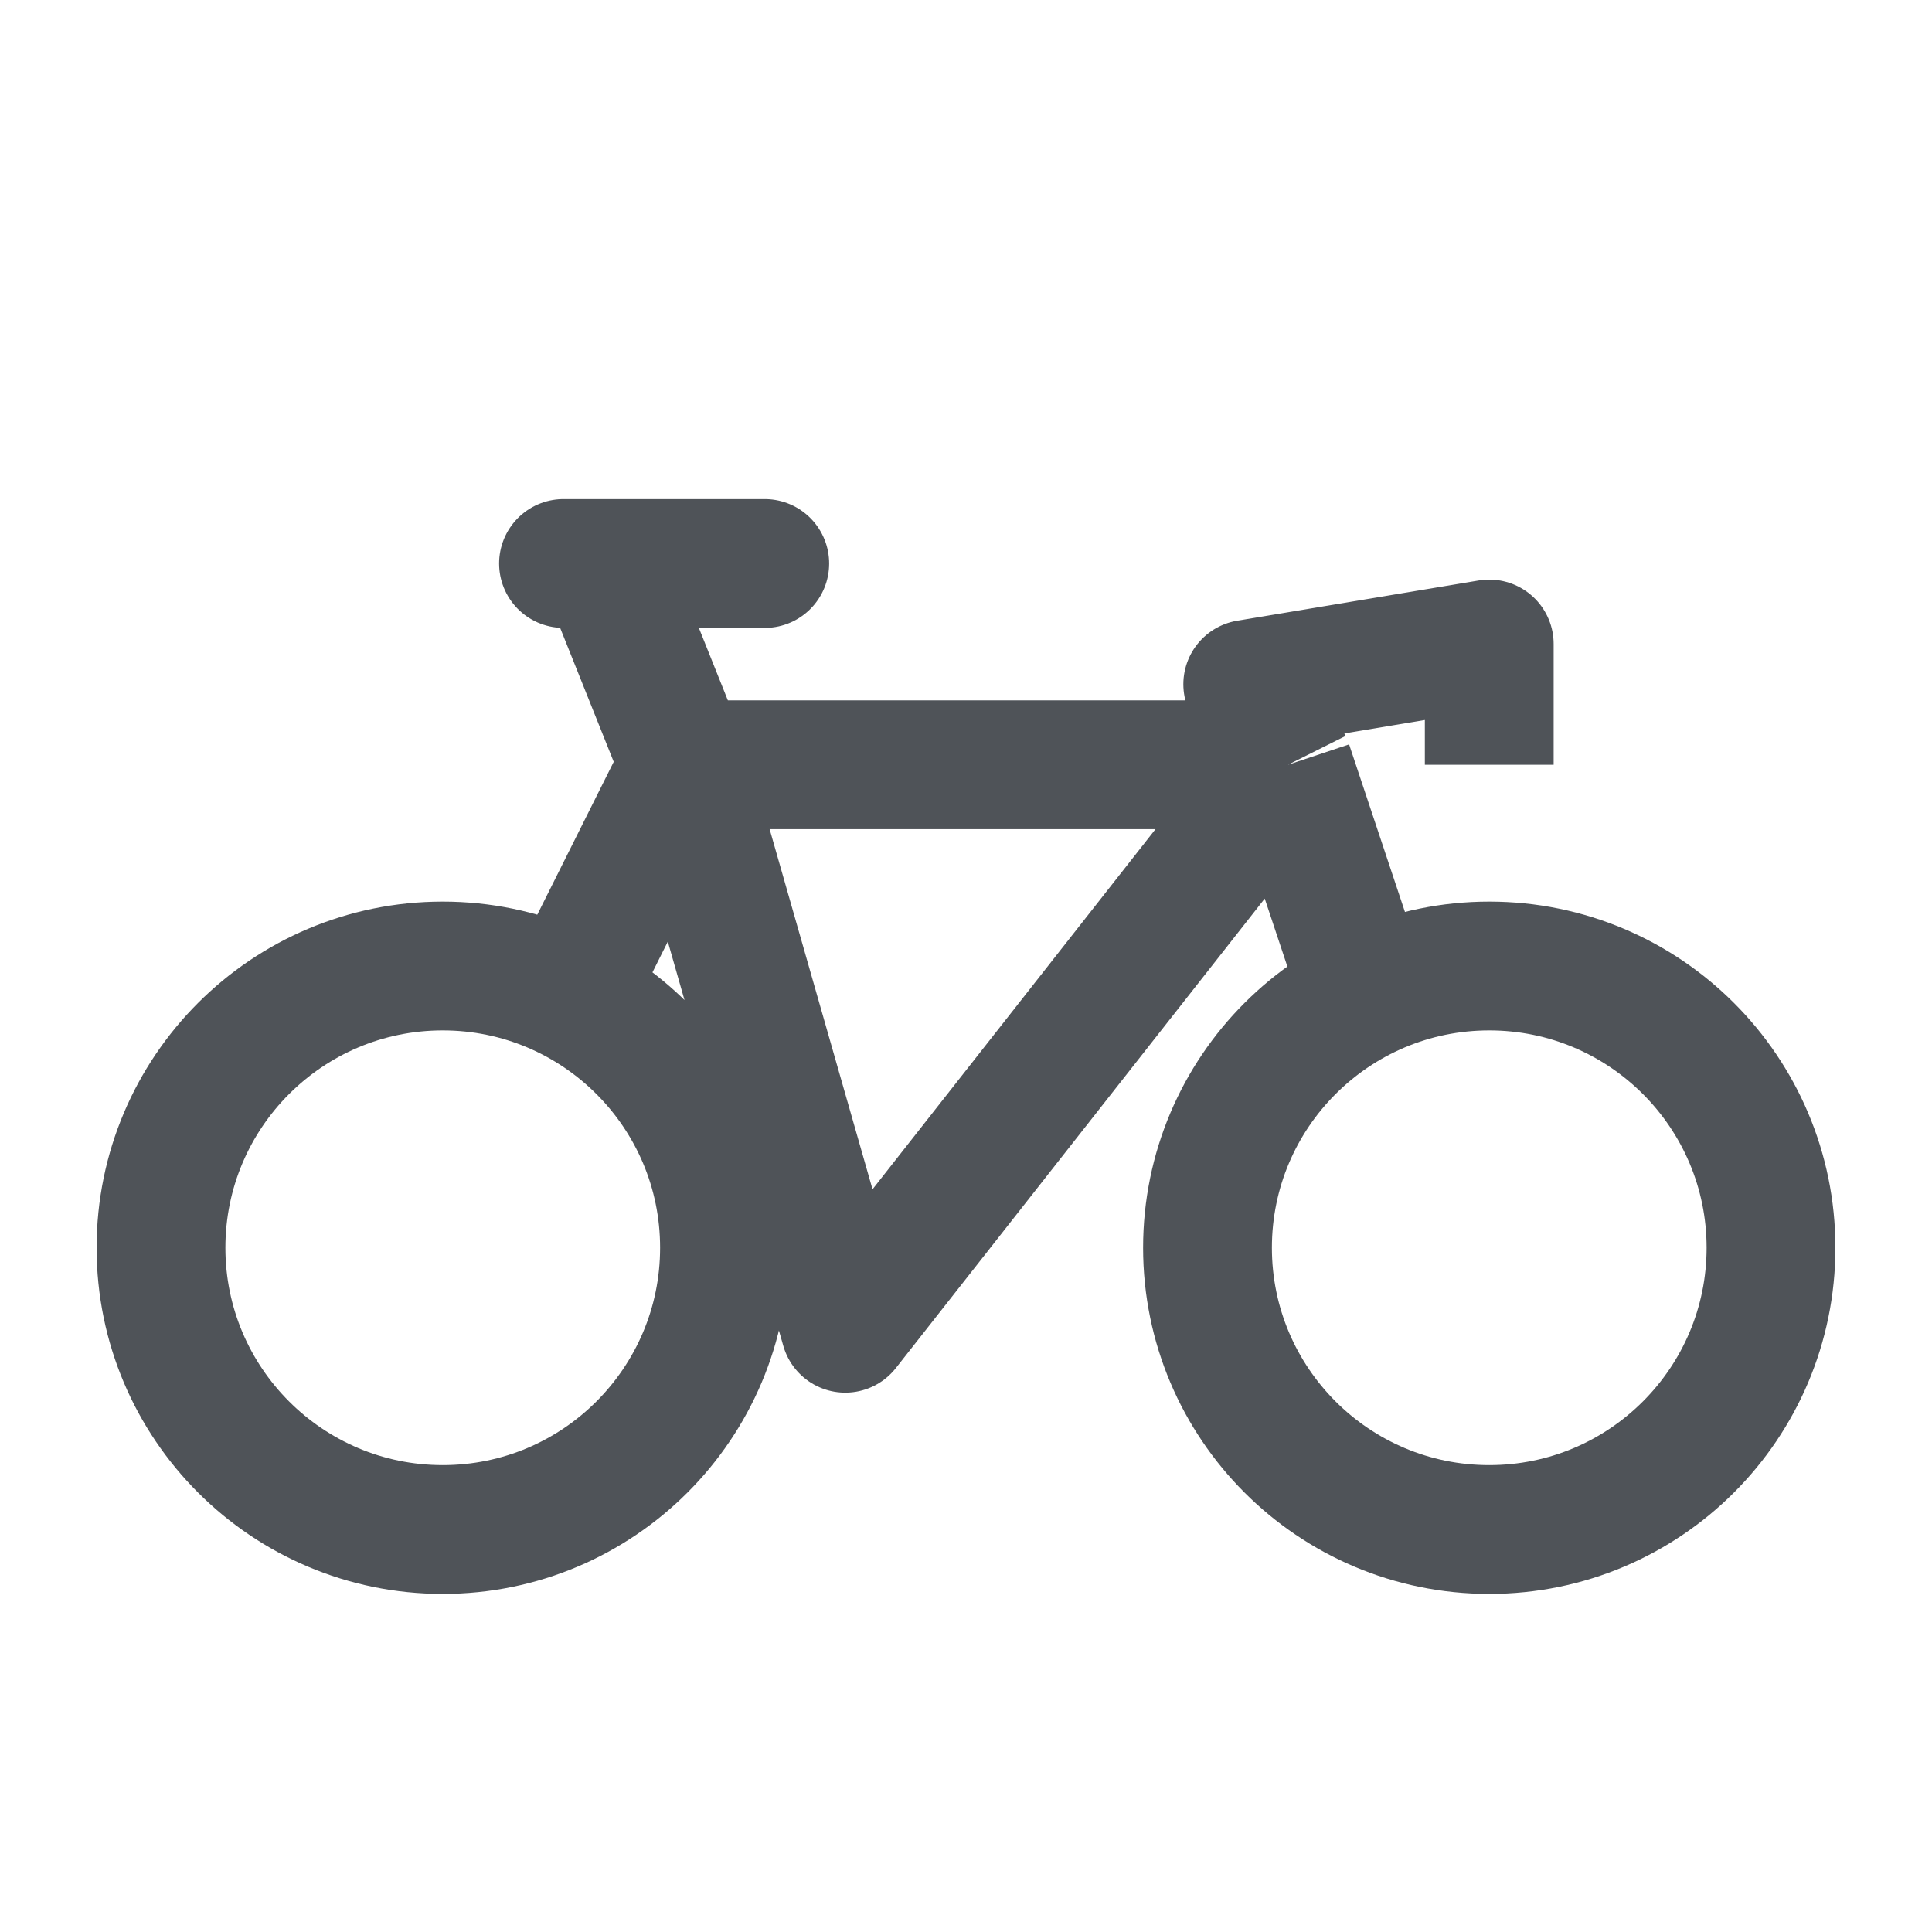 <svg width="30" height="30" viewBox="0 0 30 30" fill="none" xmlns="http://www.w3.org/2000/svg">
<path d="M8.75 15.625L10.625 11.875M10.625 11.875H20M10.625 11.875L13.125 20.625L20 11.875M10.625 11.875L9.375 8.75M20 11.875L21.25 15.625M20 11.875L19.375 10.625L23.125 10V11.875M11.25 19.375C11.25 21.791 9.291 23.75 6.875 23.75C4.459 23.75 2.5 21.791 2.5 19.375C2.5 16.959 4.459 15 6.875 15C9.291 15 11.25 16.959 11.25 19.375Z" stroke="#4F5358" stroke-width="2" stroke-linejoin="round"/>
<path d="M23.125 23.75C25.541 23.75 27.5 21.791 27.5 19.375C27.5 16.959 25.541 15 23.125 15C20.709 15 18.75 16.959 18.75 19.375C18.75 21.791 20.709 23.75 23.125 23.75Z" stroke="#4F5358" stroke-width="2"/>
<path d="M8.75 8.75H11.875" stroke="#4F5358" stroke-width="2" stroke-linecap="round"/>
</svg>
